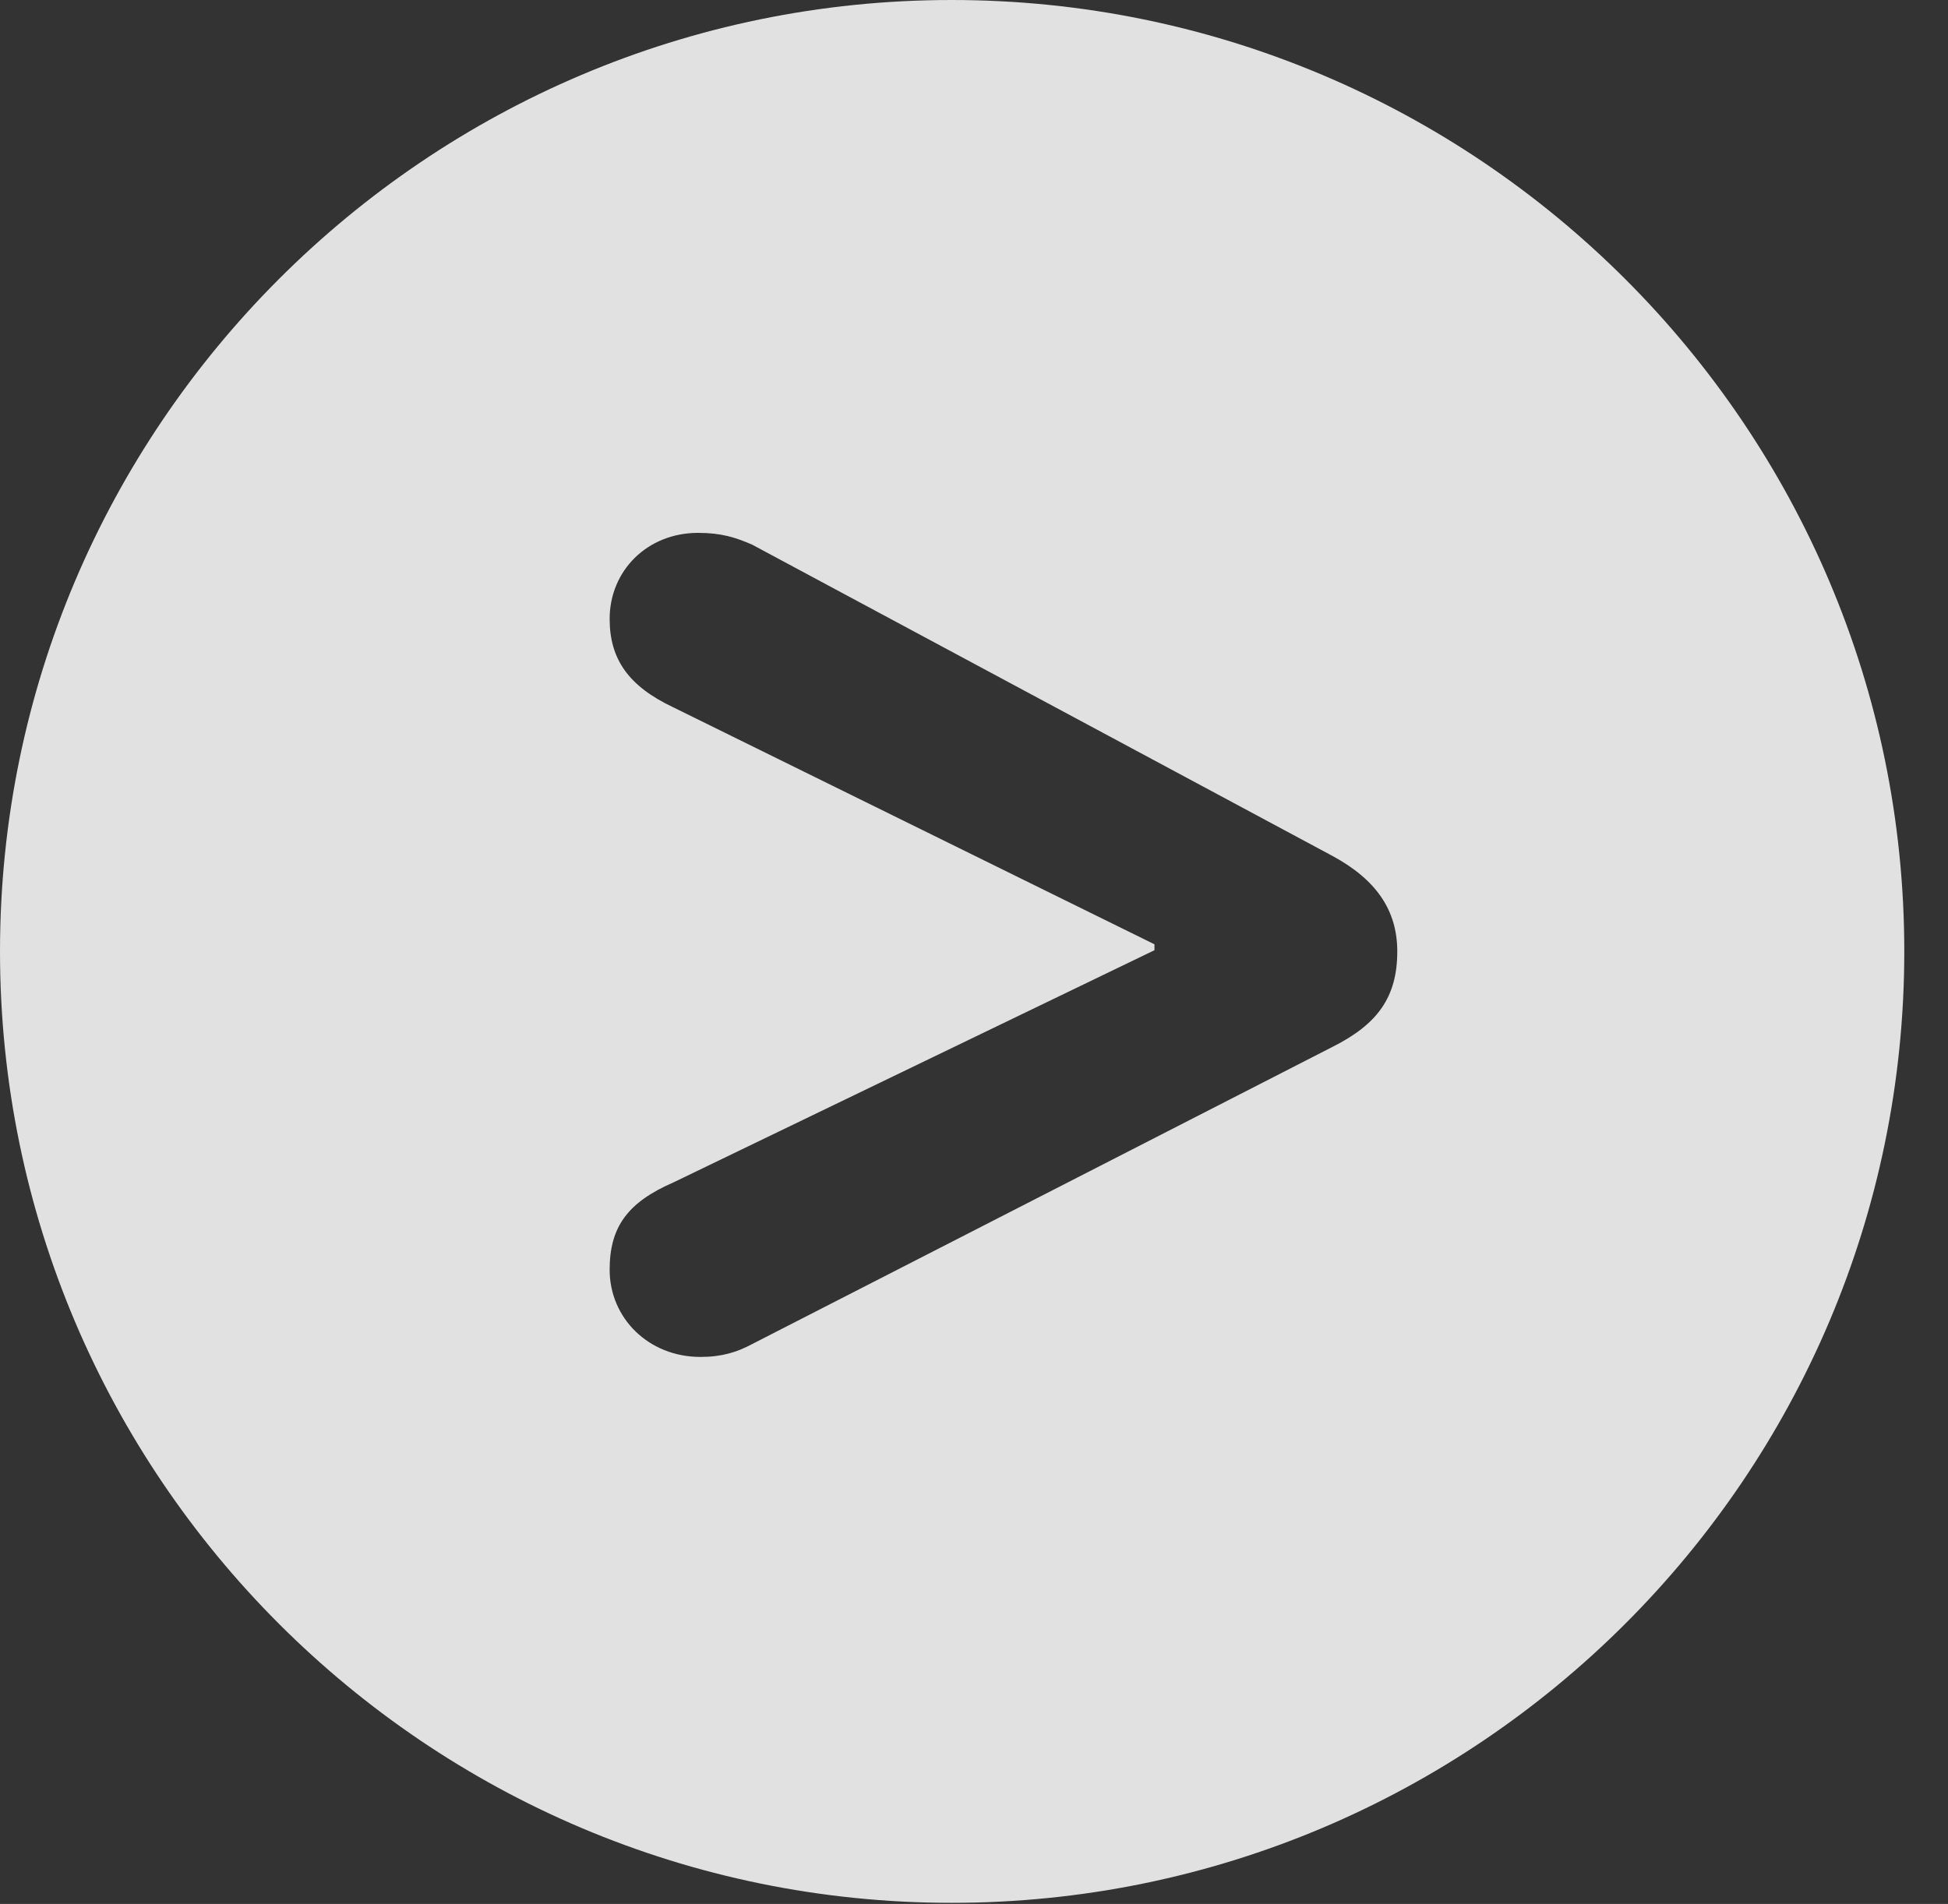 <?xml version="1.0" encoding="UTF-8"?>
<!--Generator: Apple Native CoreSVG 341-->
<!DOCTYPE svg
PUBLIC "-//W3C//DTD SVG 1.1//EN"
       "http://www.w3.org/Graphics/SVG/1.1/DTD/svg11.dtd">
<svg version="1.1" xmlns="http://www.w3.org/2000/svg" xmlns:xlink="http://www.w3.org/1999/xlink" viewBox="0 0 16.133 15.771">
 <rect x="0" y="0" width="16.133" height="15.771" fill="#333333" stroke="none"/>
 <g>
  <rect height="15.771" opacity="0" width="16.133" x="0" y="0"/>
  <path d="M15.771 7.881C15.771 12.227 12.236 15.762 7.881 15.762C3.535 15.762 0 12.227 0 7.881C0 3.535 3.535 0 7.881 0C12.236 0 15.771 3.535 15.771 7.881ZM5.049 5.127C5.049 5.459 5.205 5.684 5.576 5.859L9.561 7.822L9.561 7.871L5.576 9.795C5.195 9.961 5.049 10.166 5.049 10.518C5.049 10.918 5.371 11.24 5.801 11.24C5.977 11.24 6.104 11.201 6.23 11.133L11.035 8.672C11.406 8.486 11.572 8.262 11.572 7.881C11.572 7.539 11.396 7.285 11.035 7.09L6.23 4.512C6.094 4.453 5.977 4.414 5.781 4.414C5.361 4.414 5.049 4.727 5.049 5.127Z" fill="white" fill-opacity="0.85"/>
 </g>
</svg>
